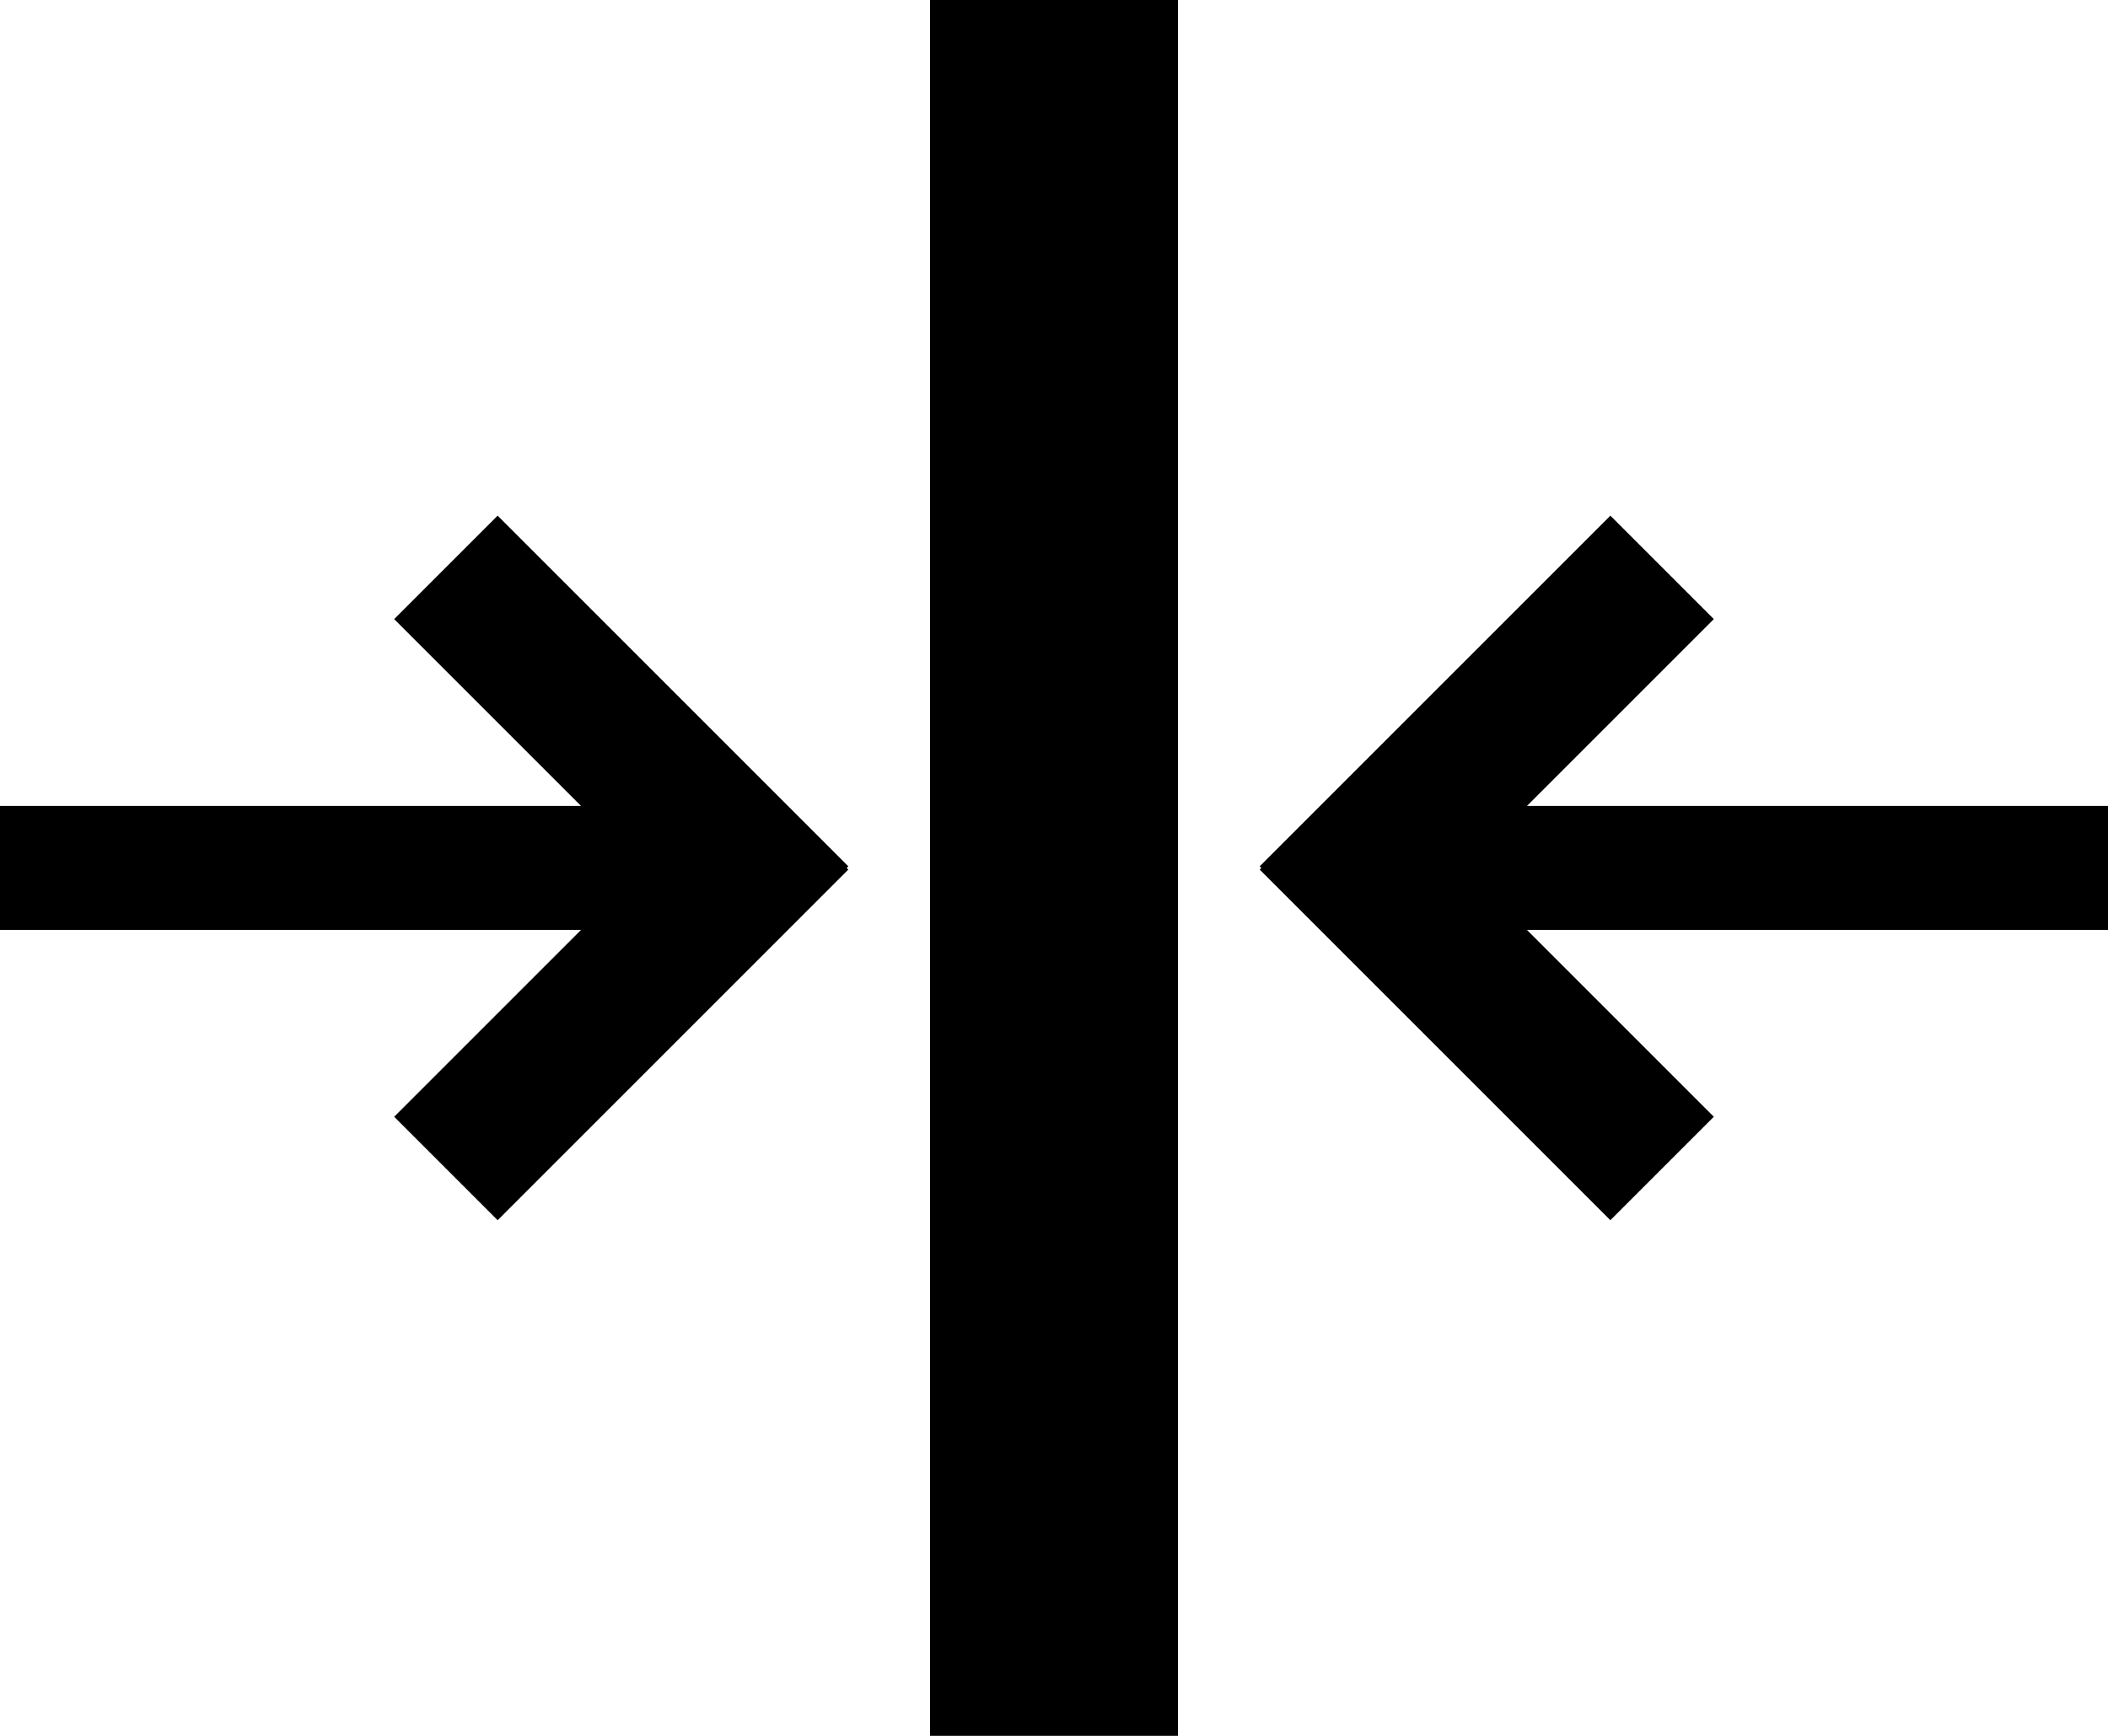 <svg width="34" height="28" viewBox="0 0 34 28" xmlns="http://www.w3.org/2000/svg"><g stroke="#000" fill="none" fill-rule="evenodd"><path d="M17 0v28" stroke-width="4"/><path d="M22 14h12" stroke-width="2"/><g stroke-width="2.36"><path d="M21.152 14.808l5.656-5.656" id="Path-2-Copy-3"/><path d="M21.152 13.192l5.656 5.656" id="Path-2-Copy-4"/></g><g><path d="M0 14h12" stroke-width="2"/><g stroke-width="2.36"><path d="M12.848 14.808L7.192 9.152M12.848 13.192l-5.656 5.656"/></g></g></g></svg>
